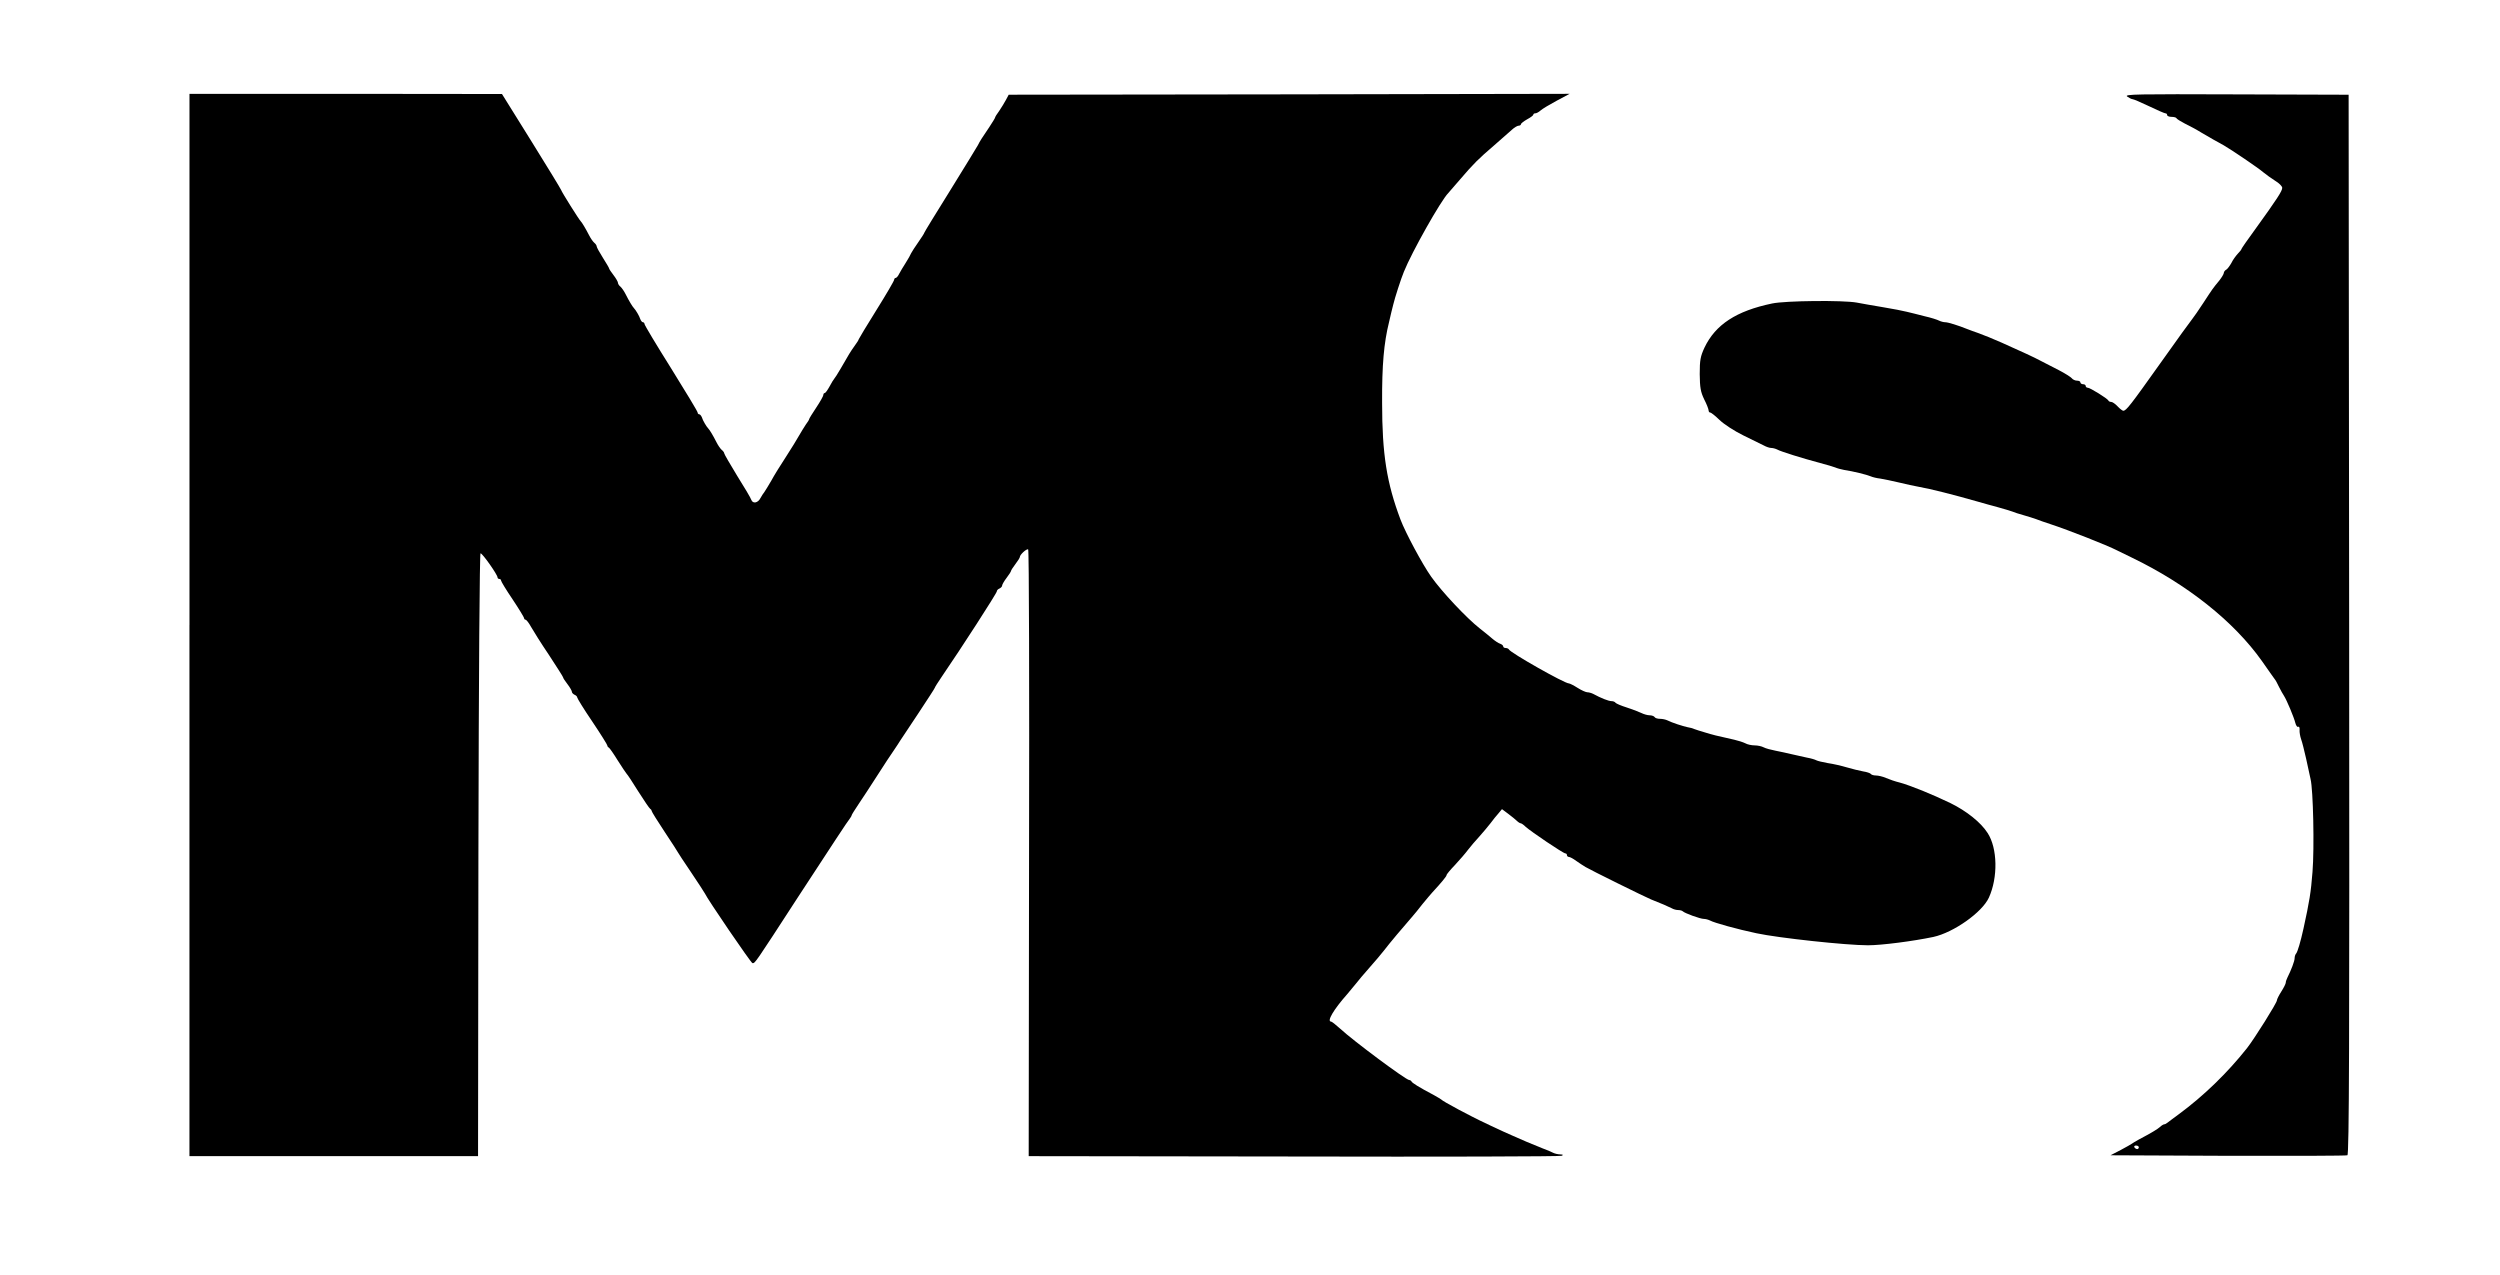 <?xml version="1.0" standalone="no"?>
<!DOCTYPE svg PUBLIC "-//W3C//DTD SVG 20010904//EN"
 "http://www.w3.org/TR/2001/REC-SVG-20010904/DTD/svg10.dtd">
<svg version="1.0" xmlns="http://www.w3.org/2000/svg"
 width="1412pt" height="720pt" viewBox="0 0 1412 720"
 preserveAspectRatio="xMidYMid meet">
<g transform="translate(0,720) scale(0.1,-0.1)"
fill="#000000" stroke="none">
<path d="M1070 3670 l0 -3000 815 0 815 0 2 1702 c2 1040 7 1703 12 1703 11 0
96 -121 96 -136 0 -5 5 -9 10 -9 6 0 10 -4 10 -9 0 -5 29 -53 65 -106 36 -54
65 -102 65 -106 0 -5 4 -9 8 -9 5 0 19 -18 31 -40 13 -23 58 -95 102 -160 43
-66 79 -122 79 -125 0 -4 11 -21 25 -39 14 -18 25 -38 25 -43 0 -6 7 -13 15
-17 8 -3 15 -10 15 -15 0 -5 38 -67 85 -136 47 -70 85 -131 85 -135 0 -5 4
-10 8 -12 4 -1 27 -34 51 -73 24 -38 47 -72 50 -75 4 -3 34 -48 66 -100 33
-52 63 -96 67 -98 4 -2 8 -7 8 -11 0 -5 34 -59 75 -121 41 -62 75 -114 75
-116 0 -1 33 -52 74 -112 40 -60 75 -113 77 -118 13 -30 261 -394 269 -394 15
0 11 -6 255 370 192 294 285 436 295 447 5 7 10 15 10 18 0 3 18 32 39 63 21
31 69 104 106 162 37 58 79 122 94 143 14 21 31 46 36 55 6 9 52 79 103 155
50 76 92 140 92 143 0 3 18 31 39 62 109 159 311 472 311 482 0 6 7 13 15 16
8 4 15 11 15 17 0 5 11 25 25 43 14 18 25 36 25 39 0 3 11 21 25 39 14 18 25
36 25 40 0 13 38 48 47 43 5 -3 7 -775 5 -1716 l-2 -1711 1497 -2 c824 -2
1505 0 1513 4 11 5 9 7 -8 8 -12 0 -30 4 -40 9 -9 5 -37 17 -62 26 -25 10 -65
27 -90 37 -25 11 -61 27 -80 35 -43 18 -198 91 -225 106 -11 6 -45 23 -75 39
-61 33 -93 51 -100 58 -3 3 -21 13 -40 24 -87 46 -125 70 -128 78 -2 4 -8 8
-13 8 -18 0 -318 223 -391 291 -23 21 -46 39 -50 39 -26 0 14 68 91 155 14 17
36 43 49 59 12 16 46 56 76 90 30 33 67 78 83 98 27 36 113 138 157 188 12 14
40 47 61 75 22 27 47 56 55 65 49 53 80 90 80 97 0 5 22 31 48 58 26 28 59 66
73 85 15 19 43 53 64 75 20 22 48 56 63 75 14 19 35 45 46 57 l19 23 36 -27
c20 -15 42 -33 49 -40 7 -7 17 -13 21 -13 4 0 17 -9 28 -20 30 -27 212 -150
224 -150 5 0 9 -4 9 -10 0 -5 5 -10 11 -10 6 0 25 -10 42 -23 18 -12 41 -28
52 -34 24 -15 342 -172 370 -183 52 -20 102 -42 117 -50 10 -6 26 -10 36 -10
10 0 22 -3 26 -7 11 -11 99 -43 119 -43 9 0 25 -4 35 -9 23 -13 157 -50 262
-72 126 -27 508 -68 630 -68 77 0 254 23 369 47 115 25 276 139 314 222 52
114 49 279 -7 365 -38 60 -120 125 -210 169 -106 51 -222 98 -286 116 -25 6
-60 18 -78 26 -18 8 -44 14 -57 14 -13 0 -26 4 -29 9 -3 4 -22 11 -43 14 -21
4 -63 14 -93 23 -30 9 -78 20 -107 24 -28 5 -58 12 -65 16 -7 4 -30 11 -53 15
-22 5 -60 13 -85 19 -25 6 -66 15 -92 20 -26 5 -56 13 -67 19 -11 6 -34 11
-51 11 -17 0 -41 5 -53 12 -12 6 -40 15 -62 20 -104 23 -123 28 -165 41 -25 7
-52 16 -60 19 -8 4 -26 9 -40 11 -28 6 -86 25 -112 38 -10 5 -29 9 -42 9 -14
0 -28 4 -31 10 -3 5 -16 10 -28 10 -12 0 -33 6 -47 13 -14 7 -51 21 -82 31
-32 10 -60 22 -64 27 -3 5 -13 9 -23 9 -16 0 -59 17 -103 41 -10 5 -25 9 -33
9 -8 0 -33 11 -55 25 -22 14 -44 25 -49 25 -25 0 -332 174 -339 192 -2 4 -10
8 -18 8 -8 0 -14 4 -14 9 0 5 -8 12 -17 15 -10 3 -31 17 -46 30 -16 14 -47 39
-70 57 -74 58 -214 207 -274 292 -49 69 -145 248 -173 322 -78 207 -104 370
-104 660 -1 213 10 338 39 455 8 36 19 81 24 100 8 35 44 147 60 185 44 110
209 403 251 445 3 3 32 37 65 75 77 90 104 117 195 195 41 36 86 75 100 88 13
12 30 22 37 22 7 0 13 4 13 8 0 5 16 17 35 28 19 10 35 22 35 26 0 5 5 8 12 8
6 0 19 7 29 16 10 9 50 33 91 55 l73 39 -1584 -3 -1584 -2 -16 -30 c-9 -17
-26 -44 -38 -62 -13 -17 -23 -34 -23 -37 0 -3 -15 -27 -32 -53 -41 -60 -56
-84 -65 -103 -4 -8 -74 -122 -155 -253 -81 -130 -148 -239 -148 -242 0 -3 -15
-26 -33 -52 -19 -27 -37 -55 -41 -63 -3 -8 -17 -33 -31 -55 -14 -22 -31 -50
-37 -62 -6 -13 -15 -23 -20 -23 -4 0 -8 -5 -8 -10 0 -6 -45 -83 -100 -171 -55
-88 -100 -163 -100 -165 0 -3 -10 -20 -23 -37 -25 -35 -32 -47 -78 -127 -17
-30 -35 -57 -38 -60 -3 -3 -15 -22 -26 -43 -11 -20 -23 -37 -27 -37 -5 0 -8
-5 -8 -11 0 -6 -18 -38 -40 -71 -22 -33 -40 -62 -40 -65 0 -3 -8 -17 -19 -31
-10 -15 -27 -43 -38 -62 -10 -19 -44 -73 -74 -120 -31 -47 -68 -107 -83 -135
-16 -27 -33 -56 -39 -64 -6 -7 -16 -23 -22 -34 -14 -28 -43 -34 -52 -10 -3 10
-39 71 -80 136 -40 66 -73 122 -73 127 0 4 -6 13 -14 19 -8 7 -21 26 -30 44
-18 36 -38 69 -46 77 -10 10 -31 45 -36 63 -4 9 -10 17 -15 17 -5 0 -9 5 -9
10 0 6 -68 118 -150 250 -83 132 -150 244 -150 250 0 5 -4 10 -9 10 -5 0 -11
8 -15 18 -5 17 -26 52 -36 62 -8 8 -28 41 -46 77 -9 18 -22 37 -30 44 -8 6
-14 16 -14 22 0 5 -11 25 -25 43 -14 18 -25 35 -25 38 0 3 -16 30 -35 60 -19
30 -35 59 -35 64 0 5 -6 15 -14 21 -8 7 -21 26 -30 44 -19 37 -39 70 -46 77
-9 8 -107 164 -111 177 -2 6 -78 131 -169 277 l-165 265 -882 1 -883 0 0
-3000z"/>
<path d="M12014 6655 c11 -8 25 -15 30 -15 6 0 48 -18 94 -40 46 -22 87 -40
92 -40 6 0 10 -4 10 -10 0 -5 11 -10 24 -10 13 0 26 -3 28 -7 2 -5 23 -18 48
-31 25 -12 68 -35 95 -52 51 -30 81 -47 125 -71 45 -26 194 -127 223 -152 16
-13 46 -35 67 -48 22 -13 40 -31 40 -40 0 -18 -30 -64 -152 -233 -43 -59 -78
-109 -78 -112 0 -3 -9 -15 -21 -27 -11 -12 -28 -35 -36 -52 -9 -16 -22 -34
-29 -38 -8 -4 -14 -13 -14 -19 0 -5 -11 -24 -25 -42 -38 -46 -37 -45 -90 -126
-27 -41 -55 -82 -62 -90 -7 -8 -89 -121 -181 -251 -170 -239 -193 -269 -210
-269 -4 0 -19 11 -32 25 -13 14 -29 25 -36 25 -7 0 -14 3 -16 8 -5 11 -103 72
-116 72 -7 0 -12 5 -12 10 0 6 -7 10 -15 10 -8 0 -15 5 -15 10 0 6 -8 10 -19
10 -10 0 -24 6 -30 14 -6 7 -39 28 -74 46 -34 17 -80 41 -103 53 -35 19 -103
50 -219 102 -52 23 -99 42 -135 55 -19 6 -44 16 -55 20 -57 23 -113 40 -128
40 -9 0 -25 4 -35 9 -9 5 -46 17 -82 25 -36 9 -81 21 -100 25 -19 5 -80 17
-135 26 -55 9 -122 21 -148 26 -76 14 -402 11 -478 -5 -202 -42 -320 -119
-382 -249 -23 -50 -27 -70 -27 -150 1 -77 5 -100 25 -142 14 -27 25 -56 25
-62 0 -7 4 -13 9 -13 6 0 29 -19 53 -42 25 -24 83 -62 134 -87 49 -24 101 -50
116 -57 14 -8 33 -14 42 -14 9 0 24 -4 34 -9 19 -11 141 -49 242 -76 36 -9 74
-21 85 -25 11 -5 34 -11 50 -14 53 -8 129 -27 150 -36 11 -5 36 -11 55 -13 19
-3 67 -13 105 -22 39 -9 90 -21 115 -25 59 -10 194 -44 330 -83 30 -9 82 -23
115 -32 33 -9 69 -20 80 -24 11 -5 40 -14 65 -21 25 -7 56 -17 70 -22 14 -6
50 -18 80 -28 104 -34 324 -121 376 -148 10 -5 48 -24 84 -41 313 -151 577
-361 735 -584 35 -51 68 -96 72 -102 5 -5 16 -26 25 -45 10 -19 22 -42 28 -50
16 -25 57 -123 64 -153 4 -15 11 -25 16 -22 6 3 9 -4 8 -18 -1 -12 3 -36 9
-53 6 -16 18 -65 28 -109 9 -44 21 -96 25 -115 15 -60 22 -388 11 -525 -9
-115 -17 -165 -51 -320 -16 -73 -33 -130 -41 -140 -5 -5 -9 -17 -9 -27 0 -16
-19 -66 -41 -110 -5 -10 -9 -22 -9 -28 0 -6 -11 -28 -25 -50 -14 -22 -25 -44
-25 -50 0 -14 -126 -215 -169 -270 -111 -140 -244 -269 -385 -373 -28 -20 -56
-42 -63 -47 -7 -6 -15 -10 -19 -10 -4 0 -15 -6 -23 -14 -16 -14 -49 -34 -121
-72 -19 -11 -37 -21 -40 -24 -3 -3 -31 -18 -62 -35 l-58 -30 663 -3 c364 -1
668 0 675 3 10 3 12 608 10 2997 l-3 2993 -635 2 c-561 2 -633 1 -616 -12z
m66 -5935 c0 -5 -4 -10 -9 -10 -6 0 -13 5 -16 10 -3 6 1 10 9 10 9 0 16 -4 16
-10z"/>
</g>
</svg>
